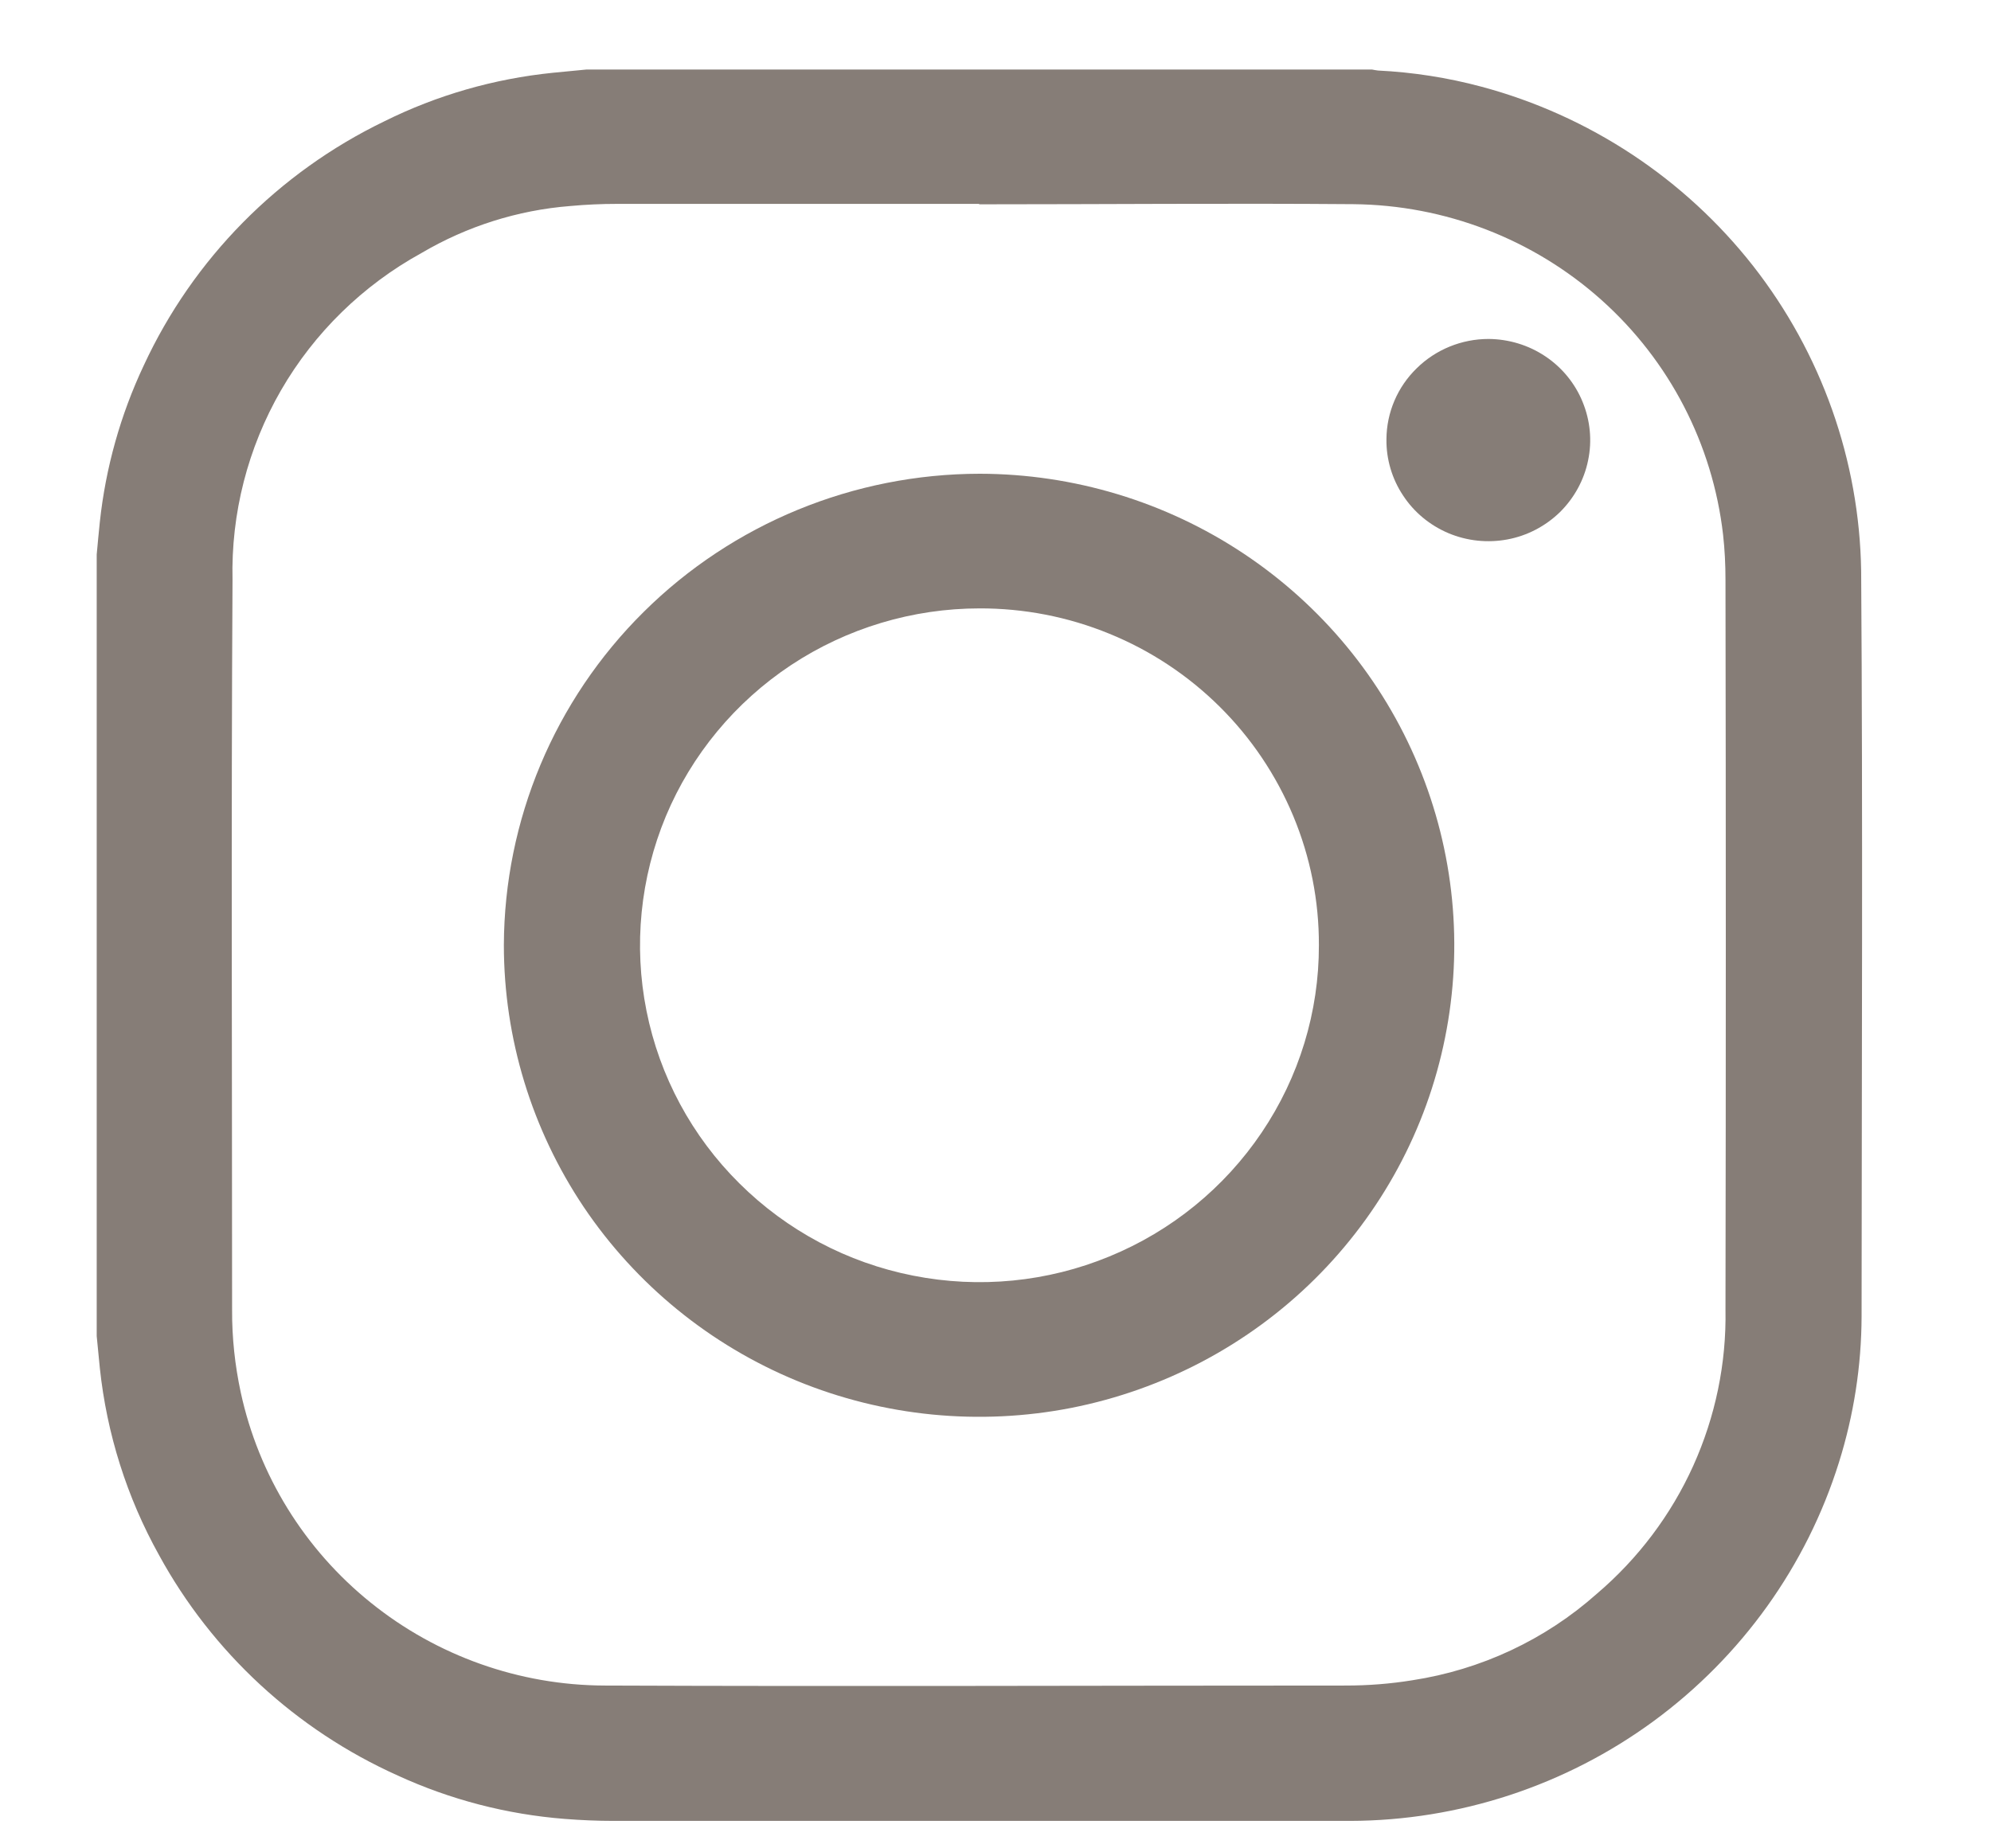 <svg width="14" height="13" viewBox="0 0 14 13" fill="none" xmlns="http://www.w3.org/2000/svg">
<g clip-path="url(#clip0_1_935)">
<path d="M0.68 9.397V3.9C0.687 3.824 0.694 3.747 0.702 3.671C0.743 3.29 0.847 2.918 1.011 2.57C1.358 1.821 1.956 1.214 2.703 0.853C3.073 0.669 3.474 0.554 3.886 0.512L4.124 0.489H9.647C9.661 0.492 9.675 0.494 9.689 0.496C9.935 0.508 10.18 0.546 10.418 0.61C11.175 0.813 11.845 1.256 12.327 1.87C12.808 2.485 13.075 3.238 13.087 4.016C13.099 5.764 13.091 7.511 13.09 9.259C13.089 9.607 13.035 9.953 12.931 10.285C12.703 11.014 12.246 11.651 11.628 12.105C11.009 12.559 10.261 12.805 9.493 12.807C7.767 12.807 6.041 12.807 4.315 12.807C4.201 12.807 4.085 12.802 3.971 12.793C3.564 12.761 3.167 12.658 2.797 12.488C2.082 12.167 1.492 11.622 1.118 10.937C0.892 10.531 0.751 10.084 0.702 9.622C0.694 9.544 0.687 9.472 0.68 9.397ZM6.885 1.434C6.036 1.434 5.187 1.434 4.337 1.434C4.228 1.434 4.119 1.439 4.01 1.449C3.64 1.478 3.282 1.592 2.963 1.78C2.552 2.006 2.21 2.34 1.976 2.745C1.742 3.151 1.624 3.612 1.635 4.079C1.625 5.79 1.632 7.502 1.632 9.214C1.631 9.409 1.652 9.603 1.693 9.794C1.819 10.375 2.141 10.897 2.607 11.272C3.072 11.647 3.652 11.853 4.251 11.855C5.989 11.862 7.726 11.855 9.464 11.855C9.62 11.855 9.776 11.843 9.93 11.818C10.414 11.744 10.865 11.533 11.229 11.209C11.519 10.962 11.75 10.655 11.906 10.31C12.062 9.964 12.14 9.589 12.133 9.21C12.136 7.5 12.136 5.79 12.133 4.079C12.133 3.973 12.128 3.866 12.116 3.76C12.043 3.125 11.739 2.537 11.26 2.109C10.781 1.681 10.161 1.442 9.516 1.436C8.641 1.429 7.763 1.437 6.885 1.437L6.885 1.434Z" fill="#867D77"/>
<path d="M6.889 3.332C7.55 3.333 8.195 3.528 8.744 3.893C9.293 4.258 9.721 4.776 9.973 5.383C10.225 5.989 10.291 6.655 10.161 7.299C10.032 7.942 9.713 8.532 9.246 8.995C8.778 9.459 8.182 9.774 7.534 9.902C6.886 10.029 6.214 9.963 5.604 9.712C4.994 9.461 4.472 9.035 4.105 8.49C3.739 7.944 3.543 7.303 3.543 6.647C3.546 5.768 3.899 4.925 4.526 4.304C5.153 3.682 6.003 3.333 6.889 3.332ZM6.889 4.279C6.417 4.279 5.955 4.418 5.562 4.678C5.17 4.938 4.863 5.308 4.682 5.741C4.502 6.174 4.454 6.65 4.546 7.11C4.638 7.57 4.865 7.992 5.199 8.323C5.533 8.655 5.958 8.881 6.421 8.972C6.885 9.064 7.365 9.017 7.801 8.837C8.237 8.658 8.61 8.354 8.872 7.965C9.135 7.575 9.275 7.117 9.274 6.648C9.275 6.336 9.214 6.028 9.094 5.74C8.974 5.452 8.798 5.19 8.576 4.97C8.354 4.75 8.09 4.575 7.8 4.457C7.51 4.338 7.199 4.278 6.885 4.279H6.889Z" fill="#867D77"/>
<path d="M10.467 2.384C10.609 2.385 10.748 2.427 10.866 2.506C10.983 2.584 11.075 2.696 11.128 2.826C11.182 2.957 11.196 3.1 11.167 3.238C11.139 3.376 11.069 3.503 10.969 3.602C10.867 3.701 10.739 3.768 10.6 3.794C10.46 3.82 10.316 3.805 10.185 3.75C10.055 3.695 9.943 3.603 9.866 3.485C9.788 3.368 9.747 3.229 9.749 3.089C9.75 2.901 9.827 2.721 9.962 2.59C10.096 2.458 10.278 2.384 10.467 2.384Z" fill="#867D77"/>
</g>
<defs>
<clipPath id="clip0_1_935">
<rect width="13.098" height="13" fill="white" transform="translate(0.5)"/>
</clipPath>
</defs>
</svg>
